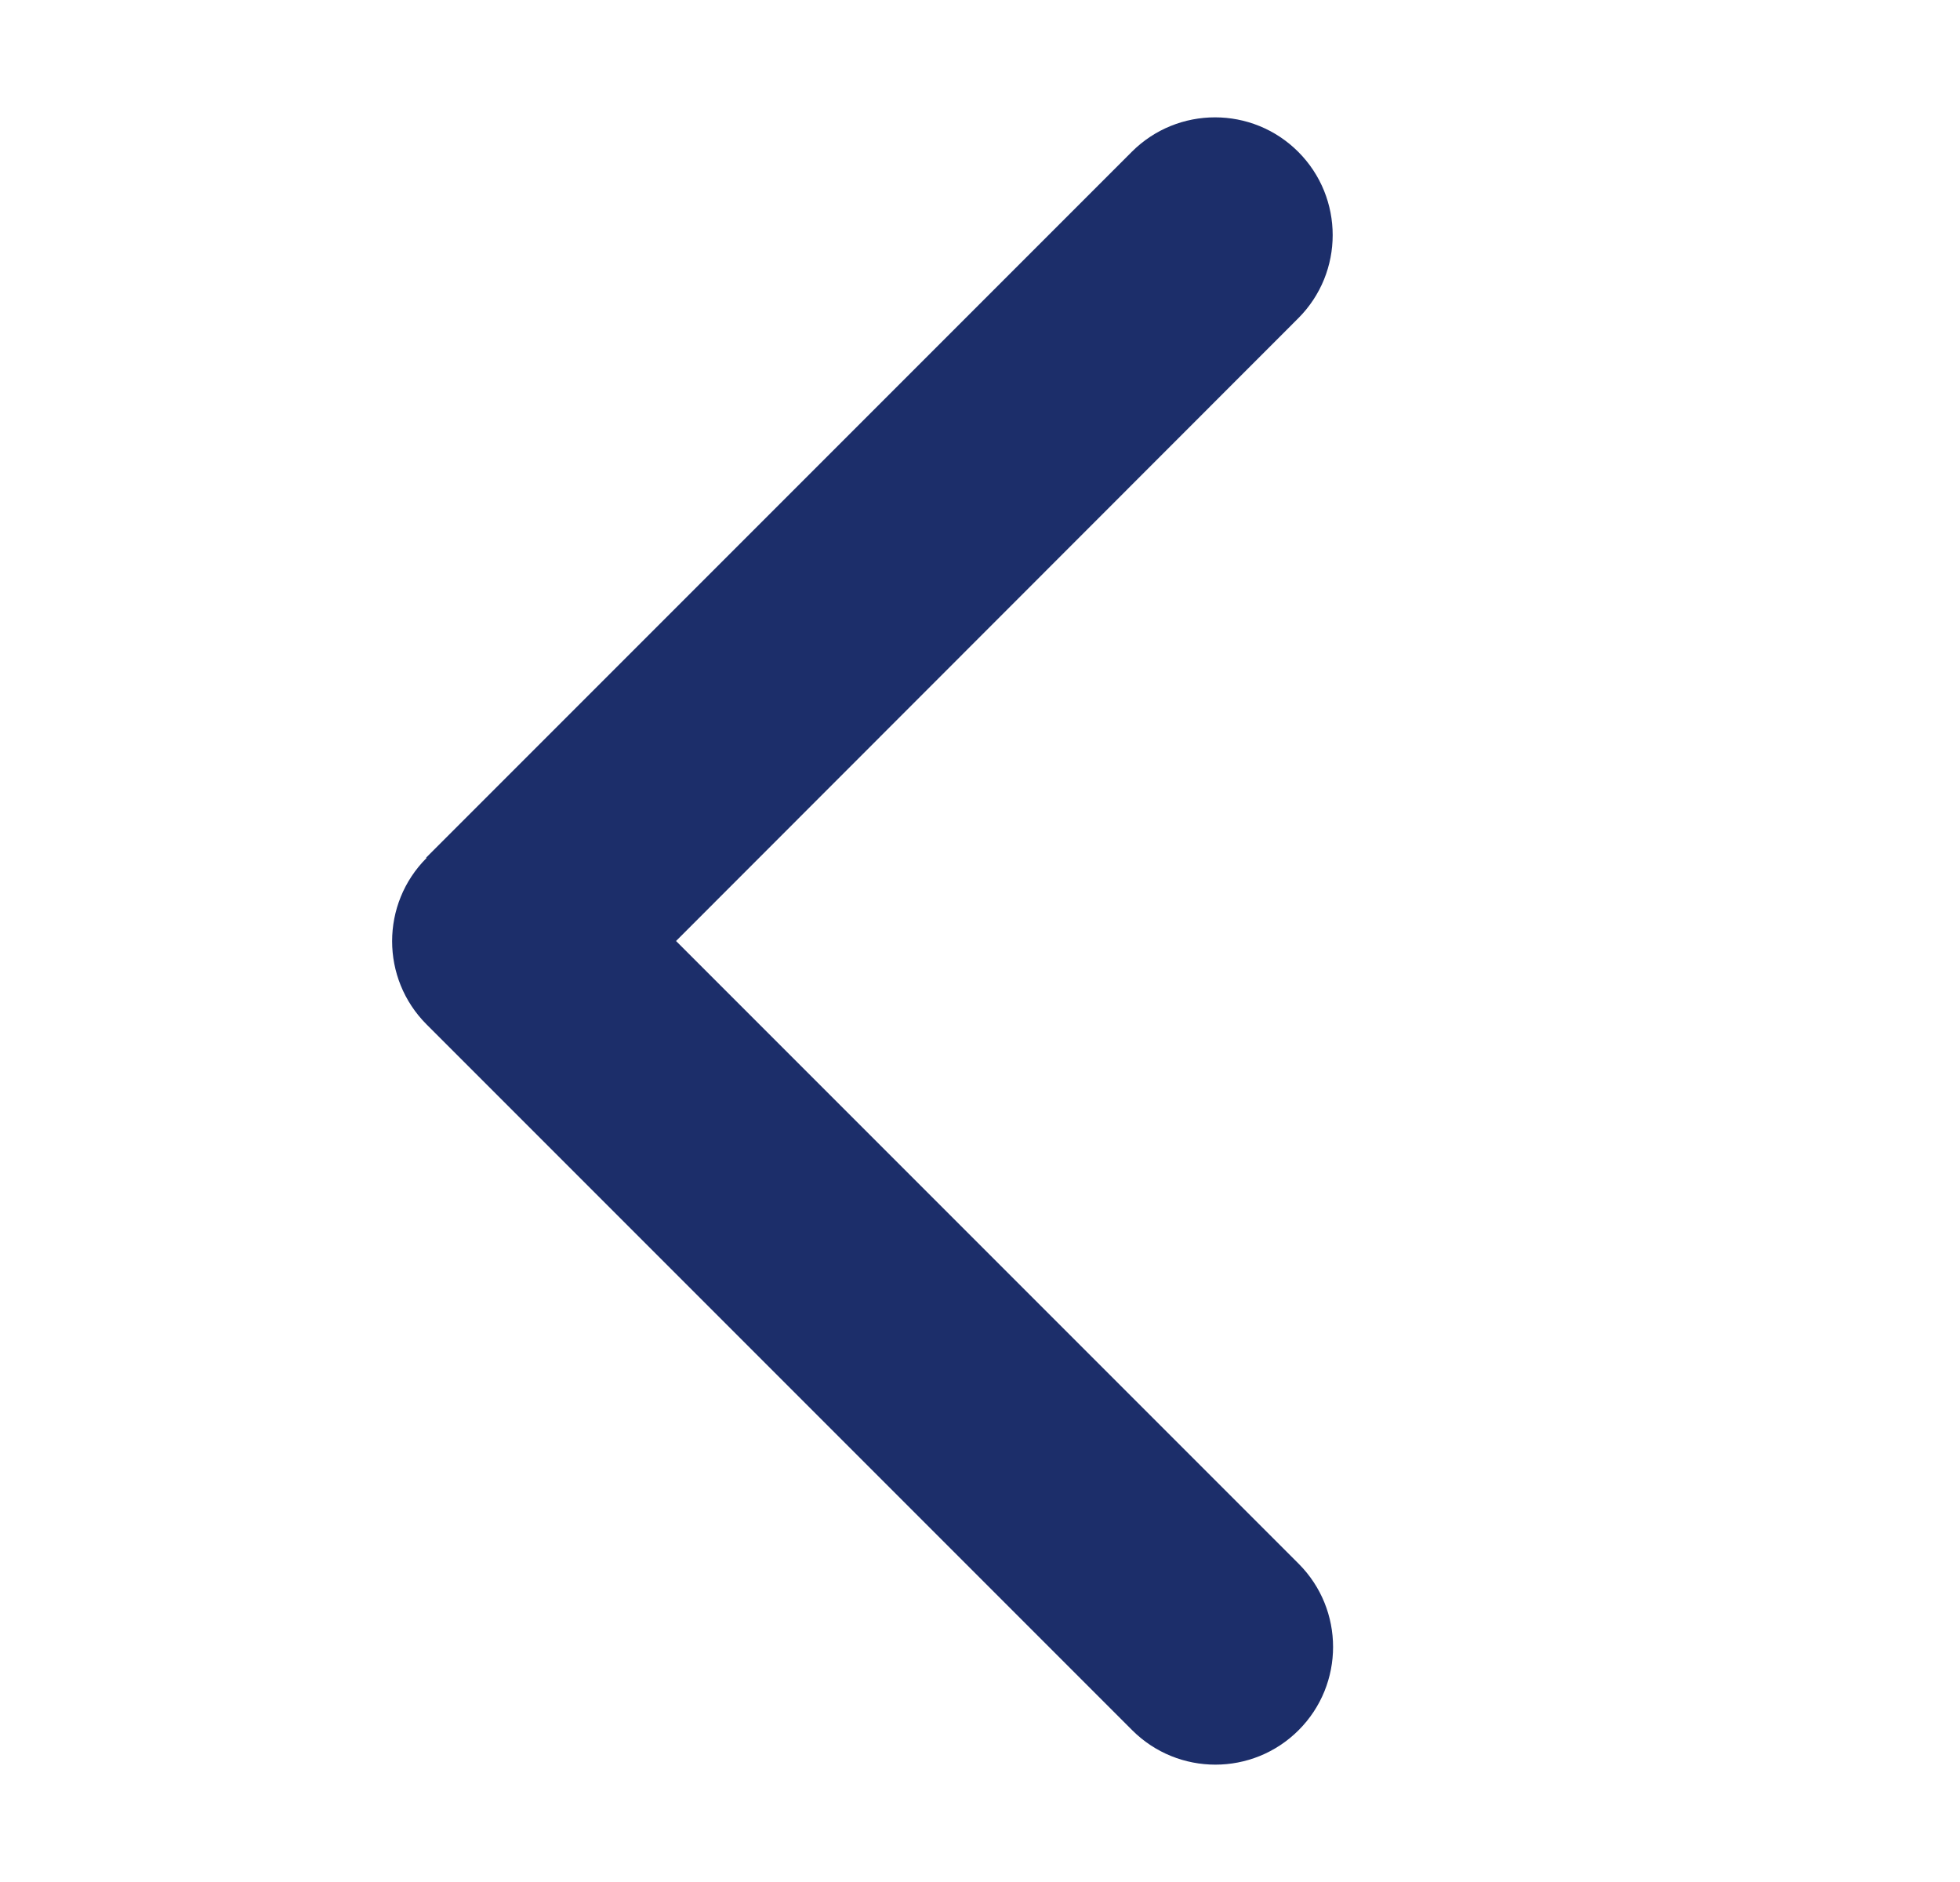 <svg width="25" height="24" viewBox="0 0 25 24" fill="none" xmlns="http://www.w3.org/2000/svg">
<g id="chevron-down-solid 2">
<path id="Vector" d="M5.441 10.941C4.855 11.527 4.855 12.478 5.441 13.064L14.441 22.064C15.027 22.65 15.978 22.65 16.564 22.064C17.15 21.478 17.15 20.527 16.564 19.941L8.623 12L16.559 4.059C17.145 3.474 17.145 2.522 16.559 1.936C15.973 1.35 15.022 1.35 14.436 1.936L5.436 10.936L5.441 10.941Z" fill="#1C2E6A"/>
</g>
</svg>
